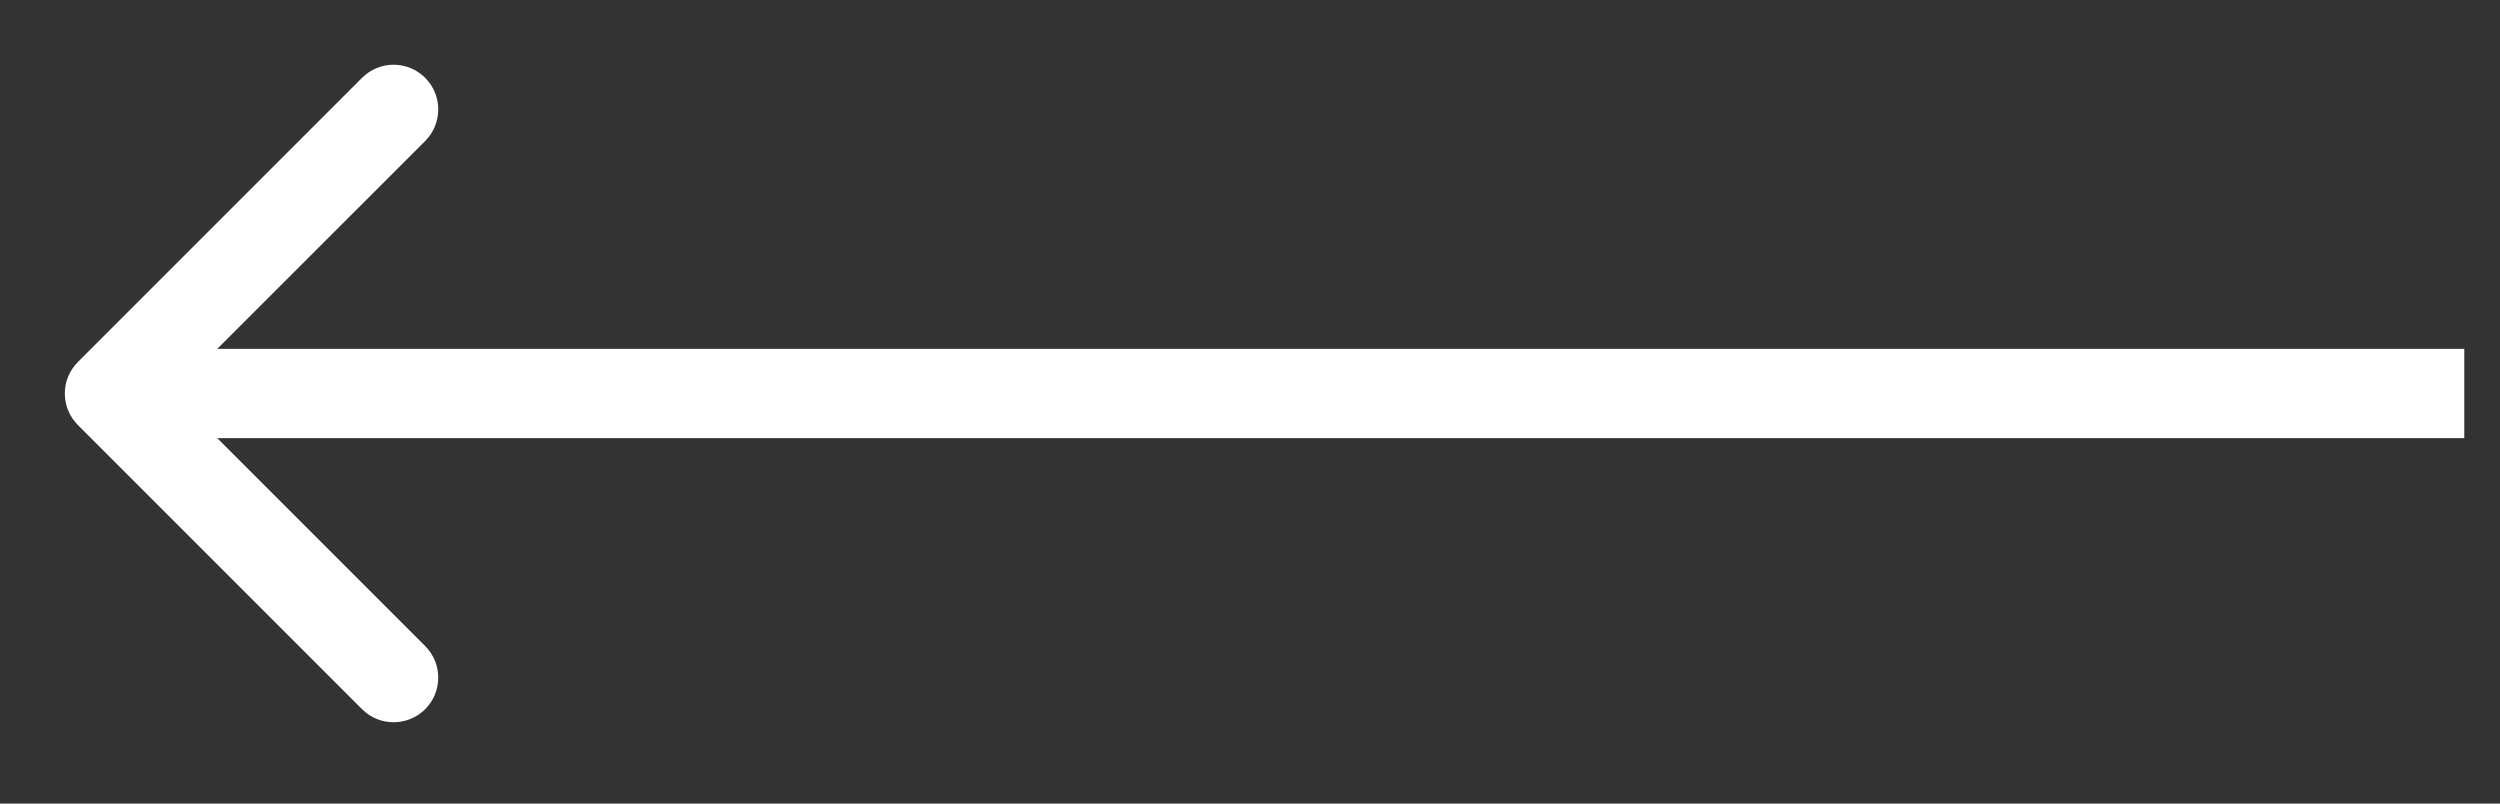 <svg width="28" height="9" viewBox="0 0 28 9" fill="none" xmlns="http://www.w3.org/2000/svg">
<rect x="0" y="0" width="28" height="9" fill="#333333" stroke="none"/>
<path d="M0.873 4.054C0.677 4.249 0.677 4.566 0.873 4.761L4.055 7.943C4.25 8.138 4.566 8.138 4.762 7.943C4.957 7.747 4.957 7.431 4.762 7.236L1.933 4.407L4.762 1.579C4.957 1.384 4.957 1.067 4.762 0.872C4.566 0.676 4.25 0.676 4.055 0.872L0.873 4.054ZM27.6 3.907L1.226 3.907L1.226 4.907L27.6 4.907L27.6 3.907Z" fill="white"/>
</svg>
